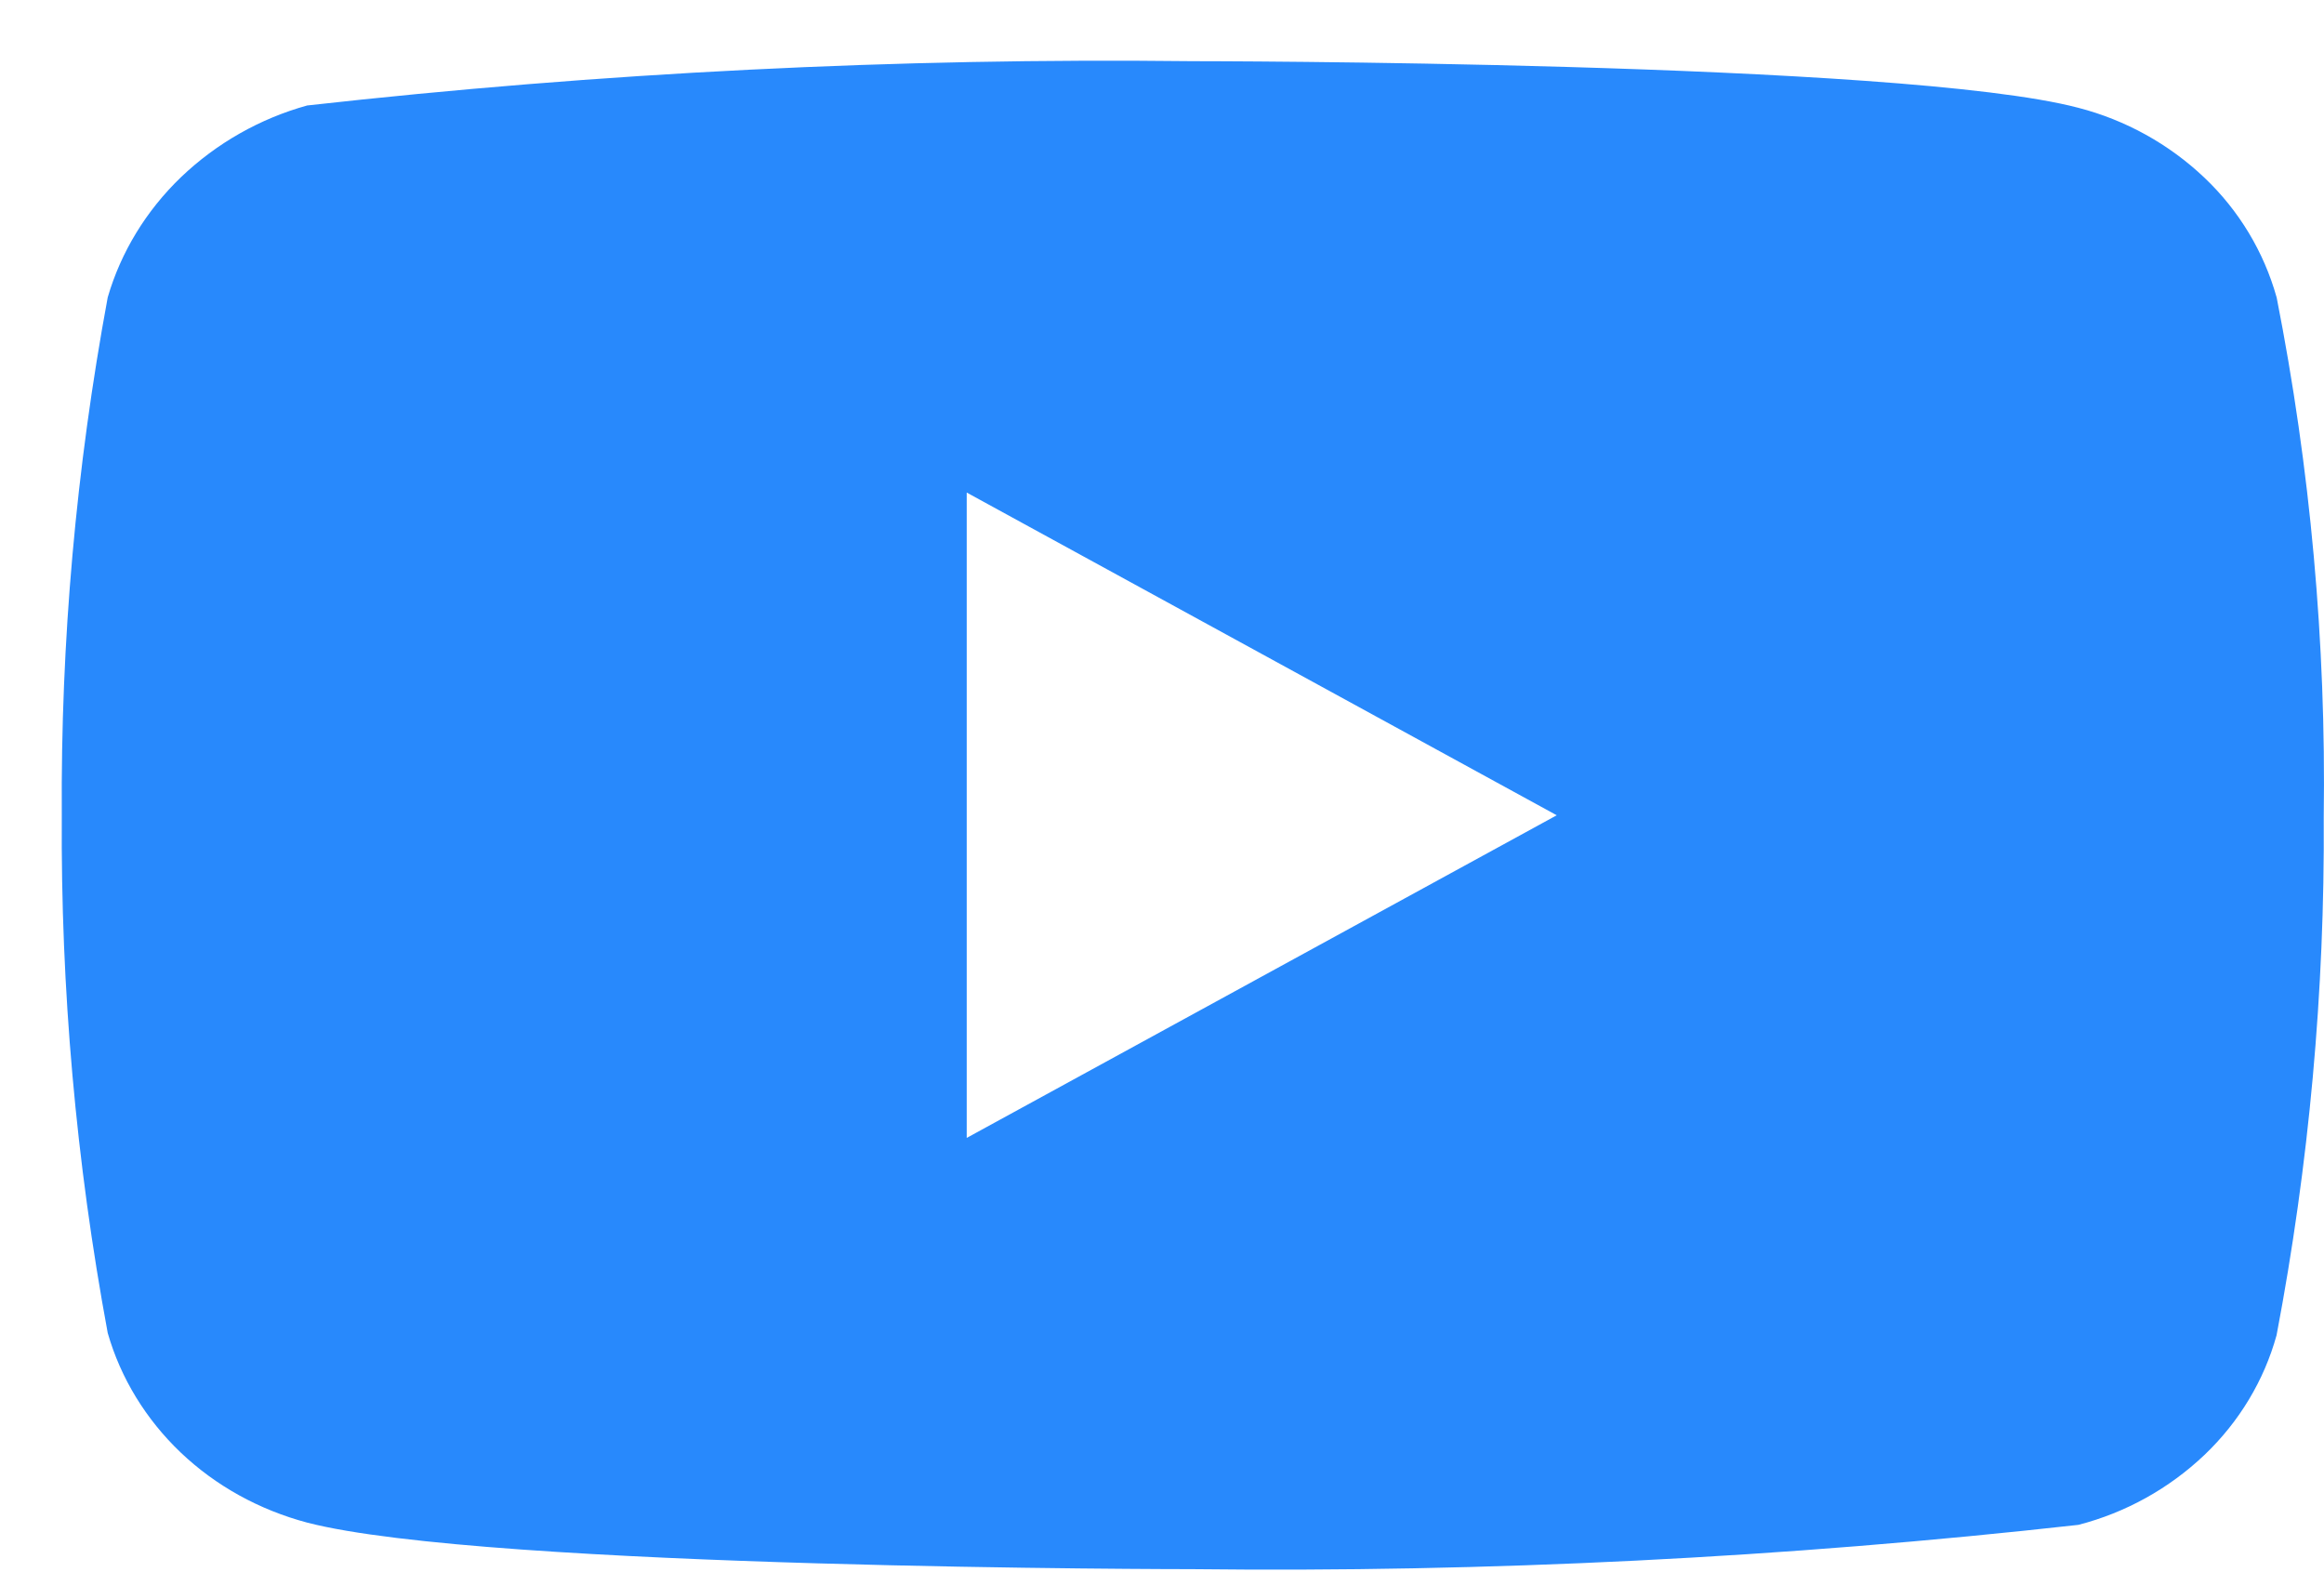 <svg width="34" height="23" viewBox="0 0 34 23" fill="none" xmlns="http://www.w3.org/2000/svg">
<path d="M33.307 4.351C33.12 3.683 32.755 3.078 32.251 2.6C31.733 2.108 31.098 1.756 30.406 1.577C27.816 0.895 17.442 0.895 17.442 0.895C13.117 0.845 8.793 1.062 4.494 1.543C3.802 1.735 3.168 2.095 2.649 2.591C2.139 3.081 1.769 3.687 1.576 4.35C1.113 6.848 0.887 9.385 0.904 11.925C0.887 14.464 1.112 17 1.576 19.501C1.765 20.161 2.134 20.764 2.645 21.251C3.157 21.738 3.794 22.089 4.494 22.275C7.118 22.956 17.442 22.956 17.442 22.956C21.772 23.006 26.102 22.789 30.406 22.308C31.098 22.13 31.733 21.777 32.251 21.285C32.761 20.799 33.124 20.193 33.306 19.534C33.781 17.037 34.013 14.499 33.996 11.957C34.032 9.404 33.801 6.855 33.307 4.35V4.351ZM14.143 16.647V7.206L22.775 11.927L14.143 16.647Z" fill="#2889FC"/>
</svg>
